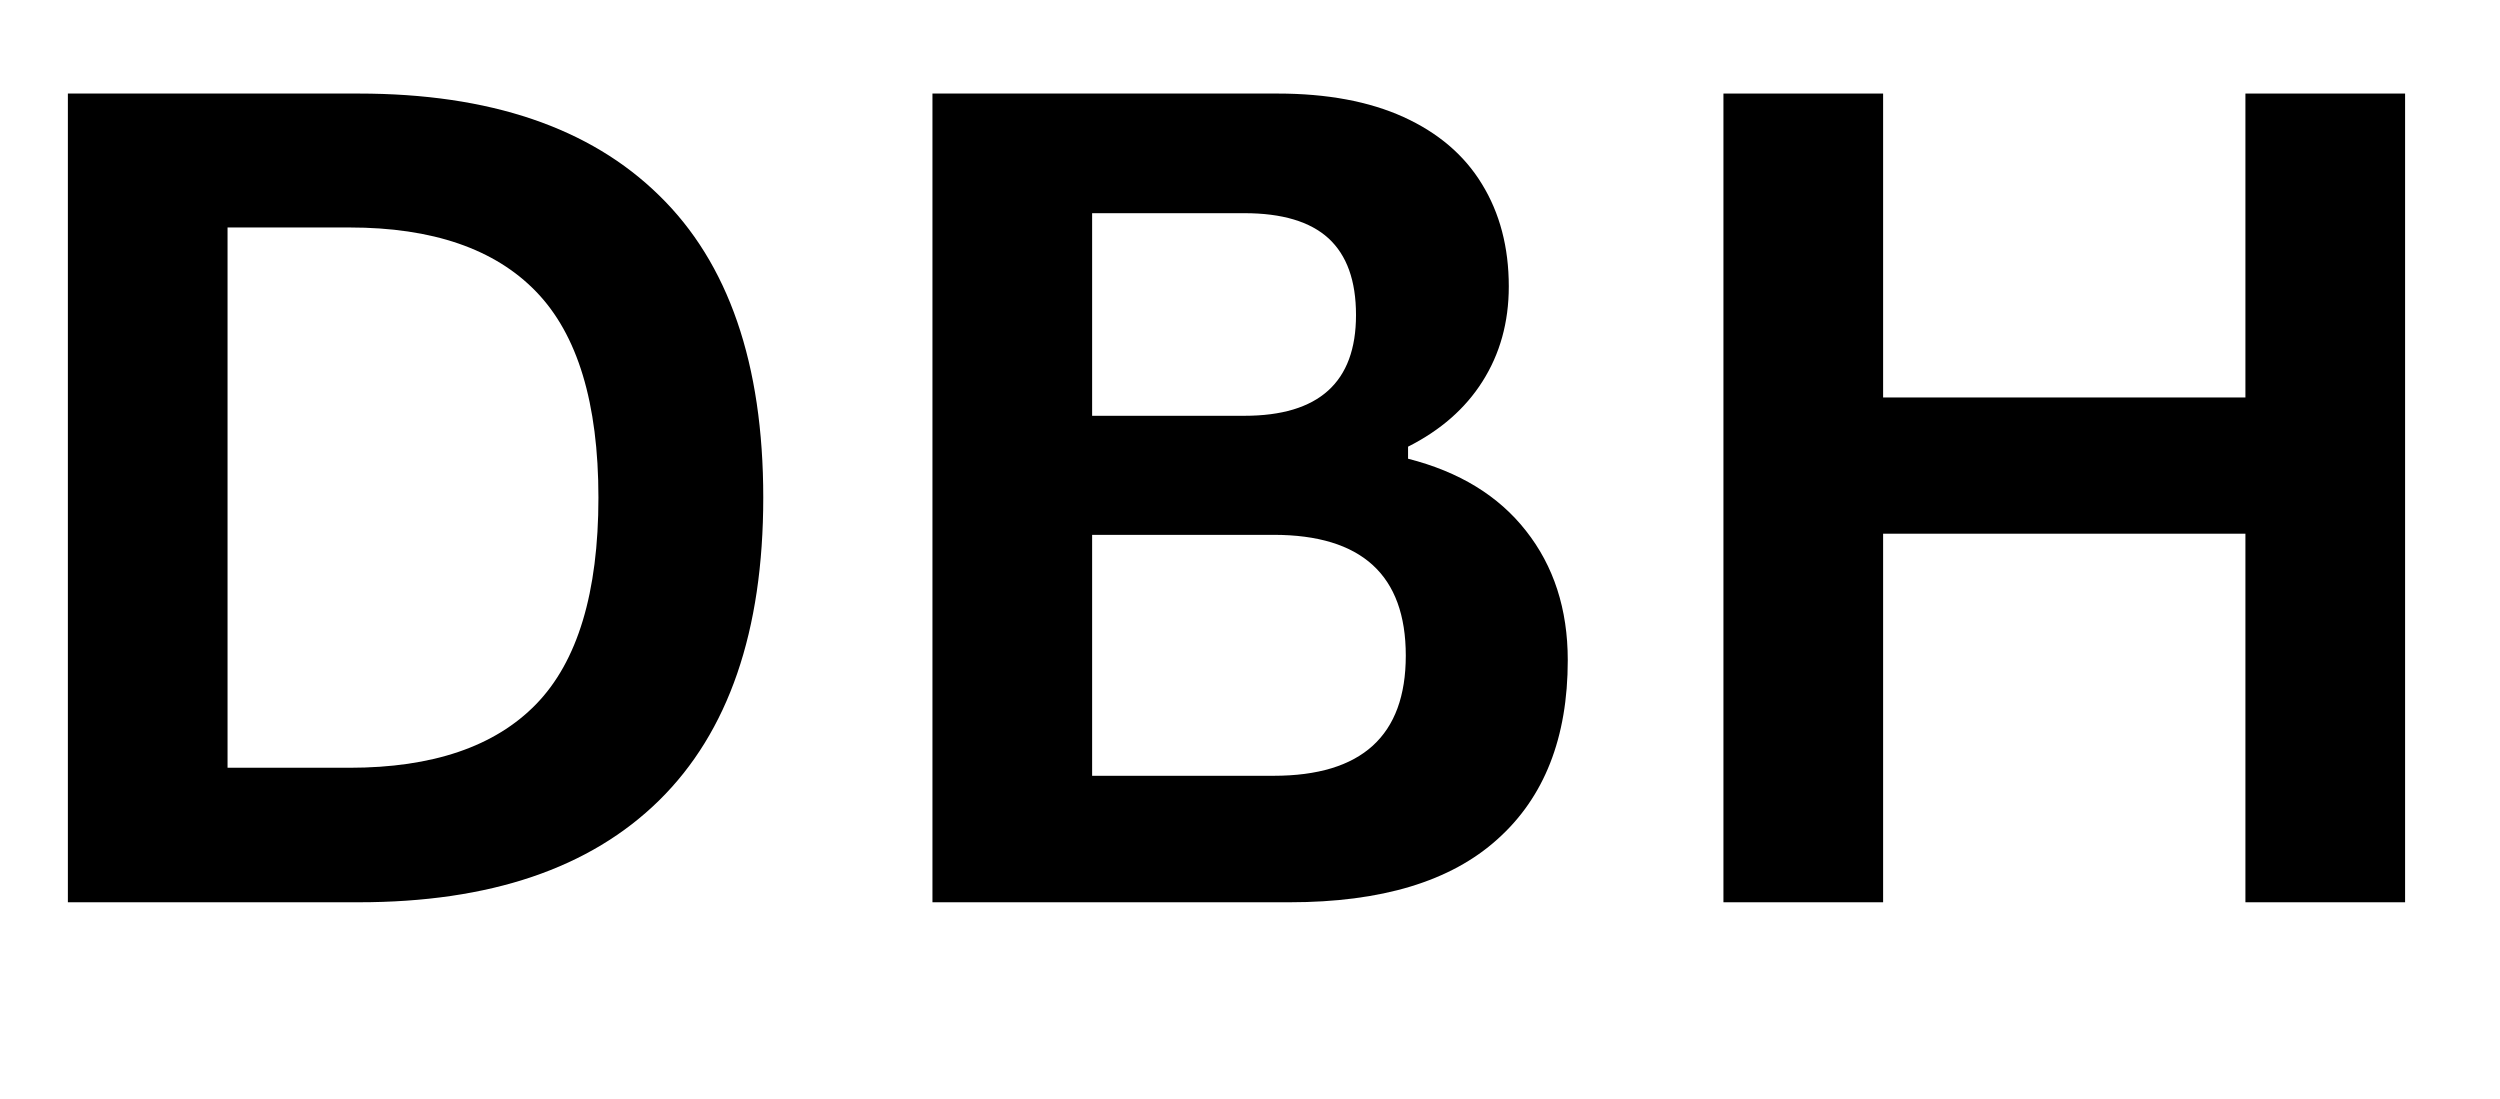 <svg xmlns="http://www.w3.org/2000/svg" xmlns:xlink="http://www.w3.org/1999/xlink" width="91" zoomAndPan="magnify" viewBox="0 0 68.25 30" height="40" preserveAspectRatio="xMidYMid meet" version="1.0"><defs><g/></defs><g fill="#000000" fill-opacity="1"><g transform="translate(-1.022, 24.632)"><g><path d="M 10.812 -22.078 C 14.395 -22.078 17.129 -21.148 19.016 -19.297 C 20.91 -17.453 21.859 -14.703 21.859 -11.047 C 21.859 -7.398 20.91 -4.645 19.016 -2.781 C 17.129 -0.926 14.395 0 10.812 0 L 2.875 0 L 2.875 -22.078 Z M 10.562 -3.672 C 12.832 -3.672 14.531 -4.25 15.656 -5.406 C 16.789 -6.57 17.359 -8.453 17.359 -11.047 C 17.359 -13.629 16.789 -15.504 15.656 -16.672 C 14.531 -17.836 12.832 -18.422 10.562 -18.422 L 7.234 -18.422 L 7.234 -3.672 Z M 10.562 -3.672 "/></g></g></g><g fill="#000000" fill-opacity="1"><g transform="translate(22.581, 24.632)"><g><path d="M 2.875 0 L 2.875 -22.078 L 12.297 -22.078 C 13.648 -22.078 14.797 -21.863 15.734 -21.438 C 16.68 -21.008 17.395 -20.398 17.875 -19.609 C 18.363 -18.816 18.609 -17.883 18.609 -16.812 C 18.609 -15.832 18.367 -14.969 17.891 -14.219 C 17.422 -13.477 16.742 -12.883 15.859 -12.438 L 15.859 -12.109 C 17.254 -11.754 18.328 -11.098 19.078 -10.141 C 19.836 -9.18 20.219 -8.004 20.219 -6.609 C 20.219 -4.492 19.578 -2.863 18.297 -1.719 C 17.023 -0.57 15.133 0 12.625 0 Z M 11.391 -13.281 C 13.422 -13.281 14.438 -14.195 14.438 -16.031 C 14.438 -16.969 14.188 -17.664 13.688 -18.125 C 13.188 -18.582 12.422 -18.812 11.391 -18.812 L 7.234 -18.812 L 7.234 -13.281 Z M 12.188 -3.453 C 14.594 -3.453 15.797 -4.547 15.797 -6.734 C 15.797 -8.93 14.594 -10.031 12.188 -10.031 L 7.234 -10.031 L 7.234 -3.453 Z M 12.188 -3.453 "/></g></g></g><g fill="#000000" fill-opacity="1"><g transform="translate(44.175, 24.632)"><g><path d="M 17.125 -13.781 L 17.125 -22.078 L 21.484 -22.078 L 21.484 0 L 17.125 0 L 17.125 -10.062 L 7.234 -10.062 L 7.234 0 L 2.875 0 L 2.875 -22.078 L 7.234 -22.078 L 7.234 -13.781 Z M 17.125 -13.781 "/></g></g></g></svg>